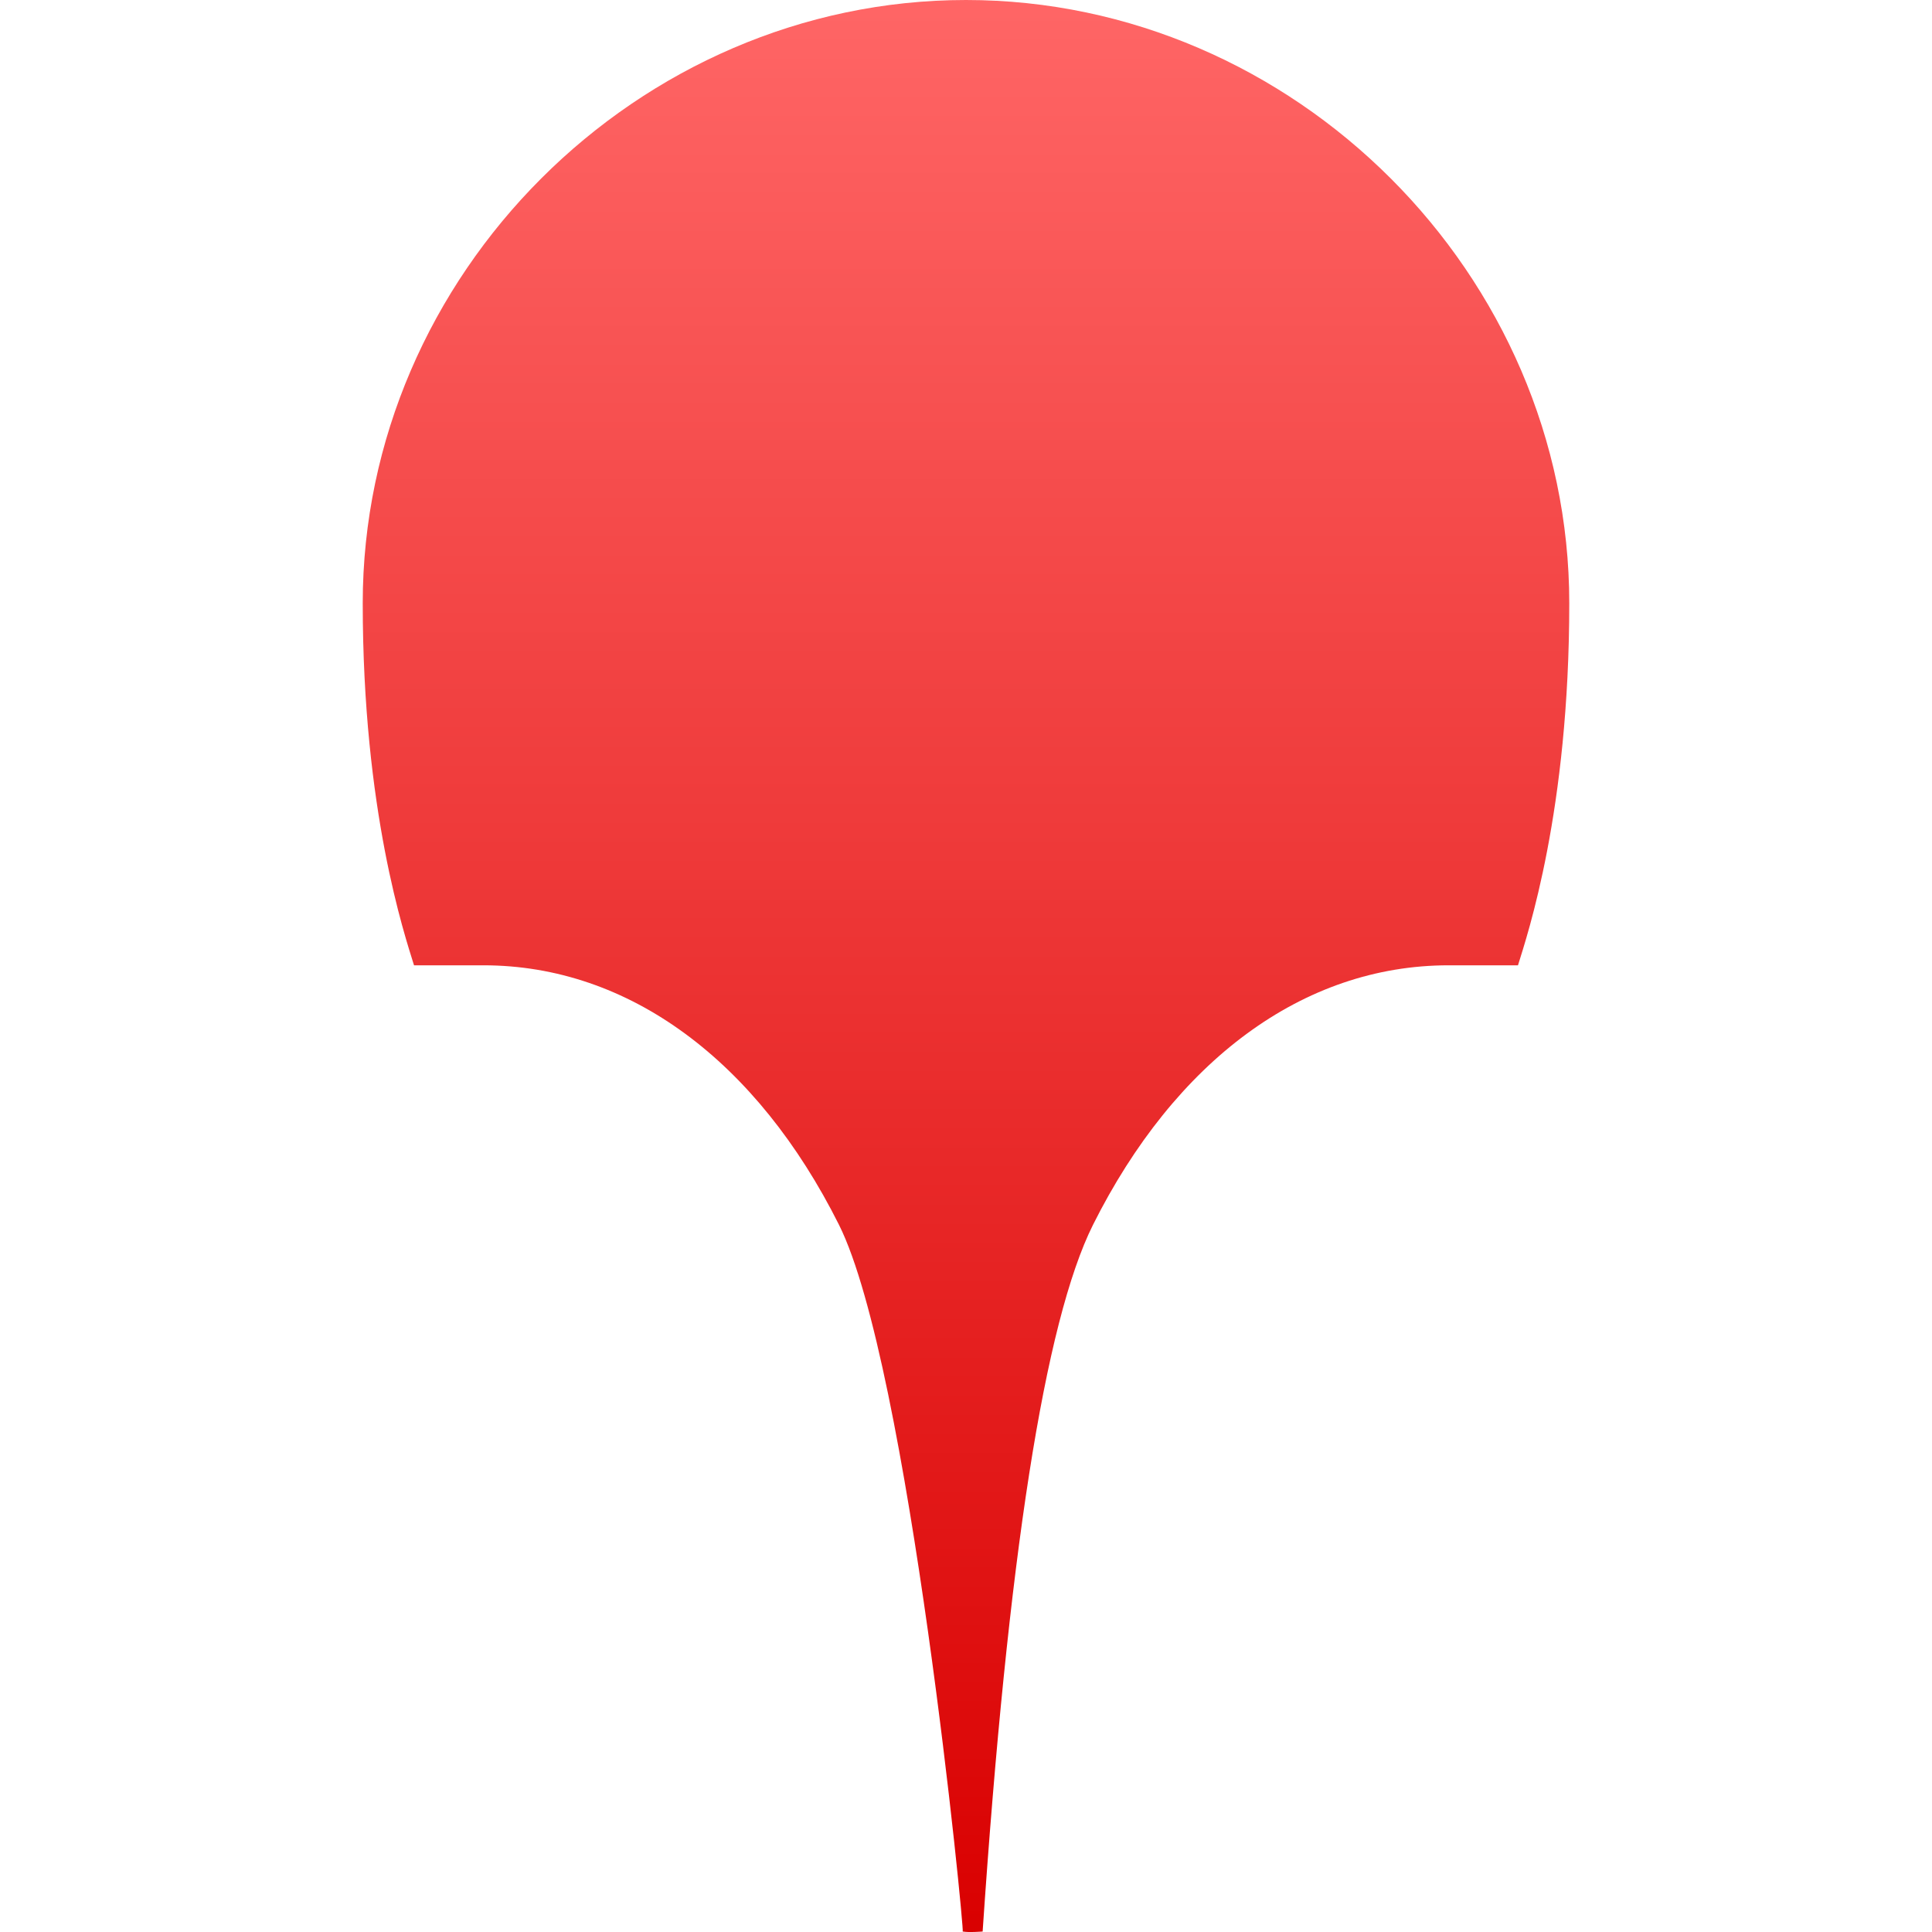 <svg xmlns="http://www.w3.org/2000/svg" xmlns:xlink="http://www.w3.org/1999/xlink" width="64" height="64" viewBox="0 0 64 64" version="1.1">
<defs>
<linearGradient id="linear0" gradientUnits="userSpaceOnUse" x1="0" y1="0" x2="0" y2="1" gradientTransform="matrix(39.969,0,0,64,12.016,0)">
<stop offset="0" style="stop-color:#ff6666;stop-opacity:1;"/>
<stop offset="1" style="stop-color:#d90000;stop-opacity:1;"/>
</linearGradient>
</defs>
<g id="surface1">
<path style=" stroke:none;fill-rule:nonzero;fill:url(#linear0);" d="M 32 0 C 21.121 0 12.016 9.105 12.016 19.984 C 12.016 26.859 13.402 30.965 13.715 31.977 L 16.012 31.977 C 20.844 31.977 25.078 35.152 27.793 40.574 C 30.117 45.227 31.957 63.988 31.891 63.984 C 32.109 64.02 32.48 63.988 32.551 63.984 C 33.387 51.586 34.605 43.785 36.207 40.574 C 38.922 35.152 43.156 31.977 47.988 31.977 L 50.285 31.977 C 50.598 30.965 51.984 26.859 51.984 19.984 C 51.984 9.105 42.879 0 32 0 Z M 32 0 "/>
</g>
</svg>
